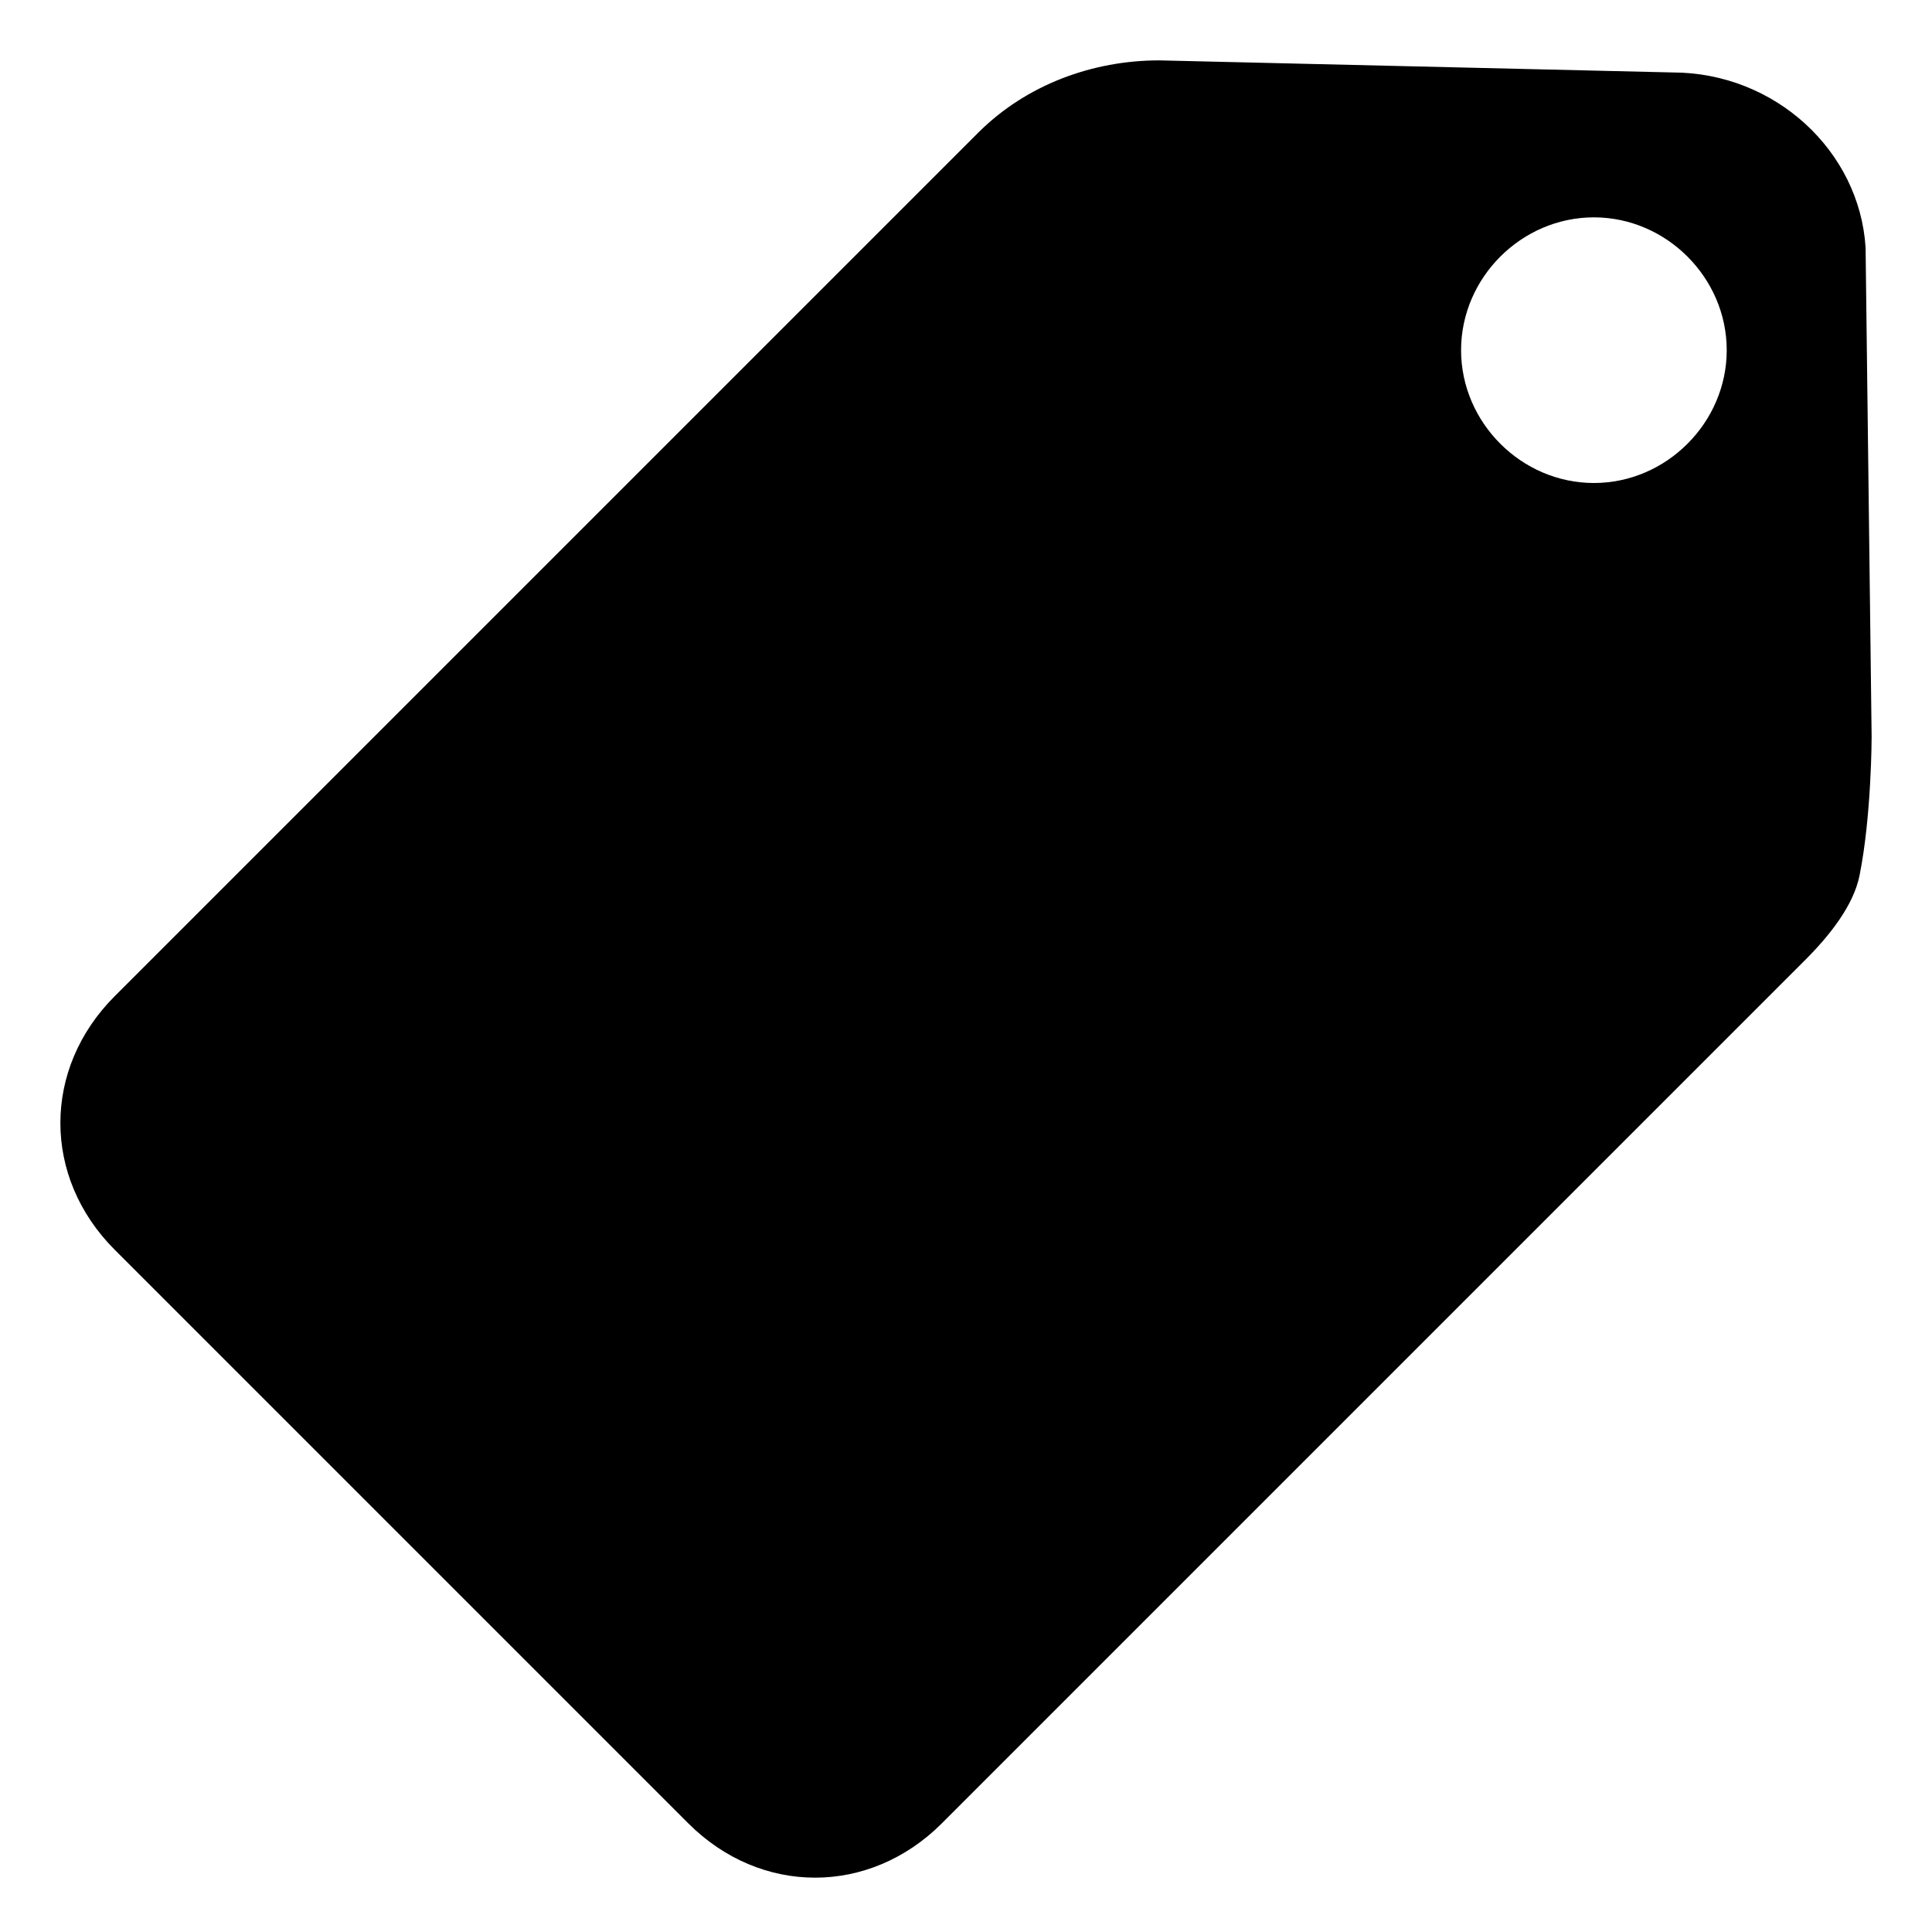 <?xml version="1.0" encoding="utf-8"?>
<!-- Generator: Adobe Illustrator 19.0.0, SVG Export Plug-In . SVG Version: 6.00 Build 0)  -->
<svg version="1.1" id="Layer_1" xmlns="http://www.w3.org/2000/svg" xmlns:xlink="http://www.w3.org/1999/xlink" x="0px" y="0px"
	 viewBox="0 0 32 32" style="enable-background:new 0 0 32 32;" xml:space="preserve">
<path id="XMLID_6_" d="M31,12.2l-0.1-8.1c-0.1-1.6-1.5-2.9-3.2-2.9L19.2,1c-1.1,0-2.2,0.4-3,1.2L1.9,16.5c-1.2,1.2-1.2,3,0,4.2
	l9.5,9.5c1.2,1.2,3,1.2,4.2,0l14.3-14.3c0.4-0.4,0.8-0.9,0.9-1.4C31,13.5,31,12.2,31,12.2z M26.4,8c-1.2,0-2.2-1-2.2-2.2
	c0-1.2,1-2.2,2.2-2.2s2.2,1,2.2,2.2C28.6,7,27.6,8,26.4,8z"/>
</svg>
